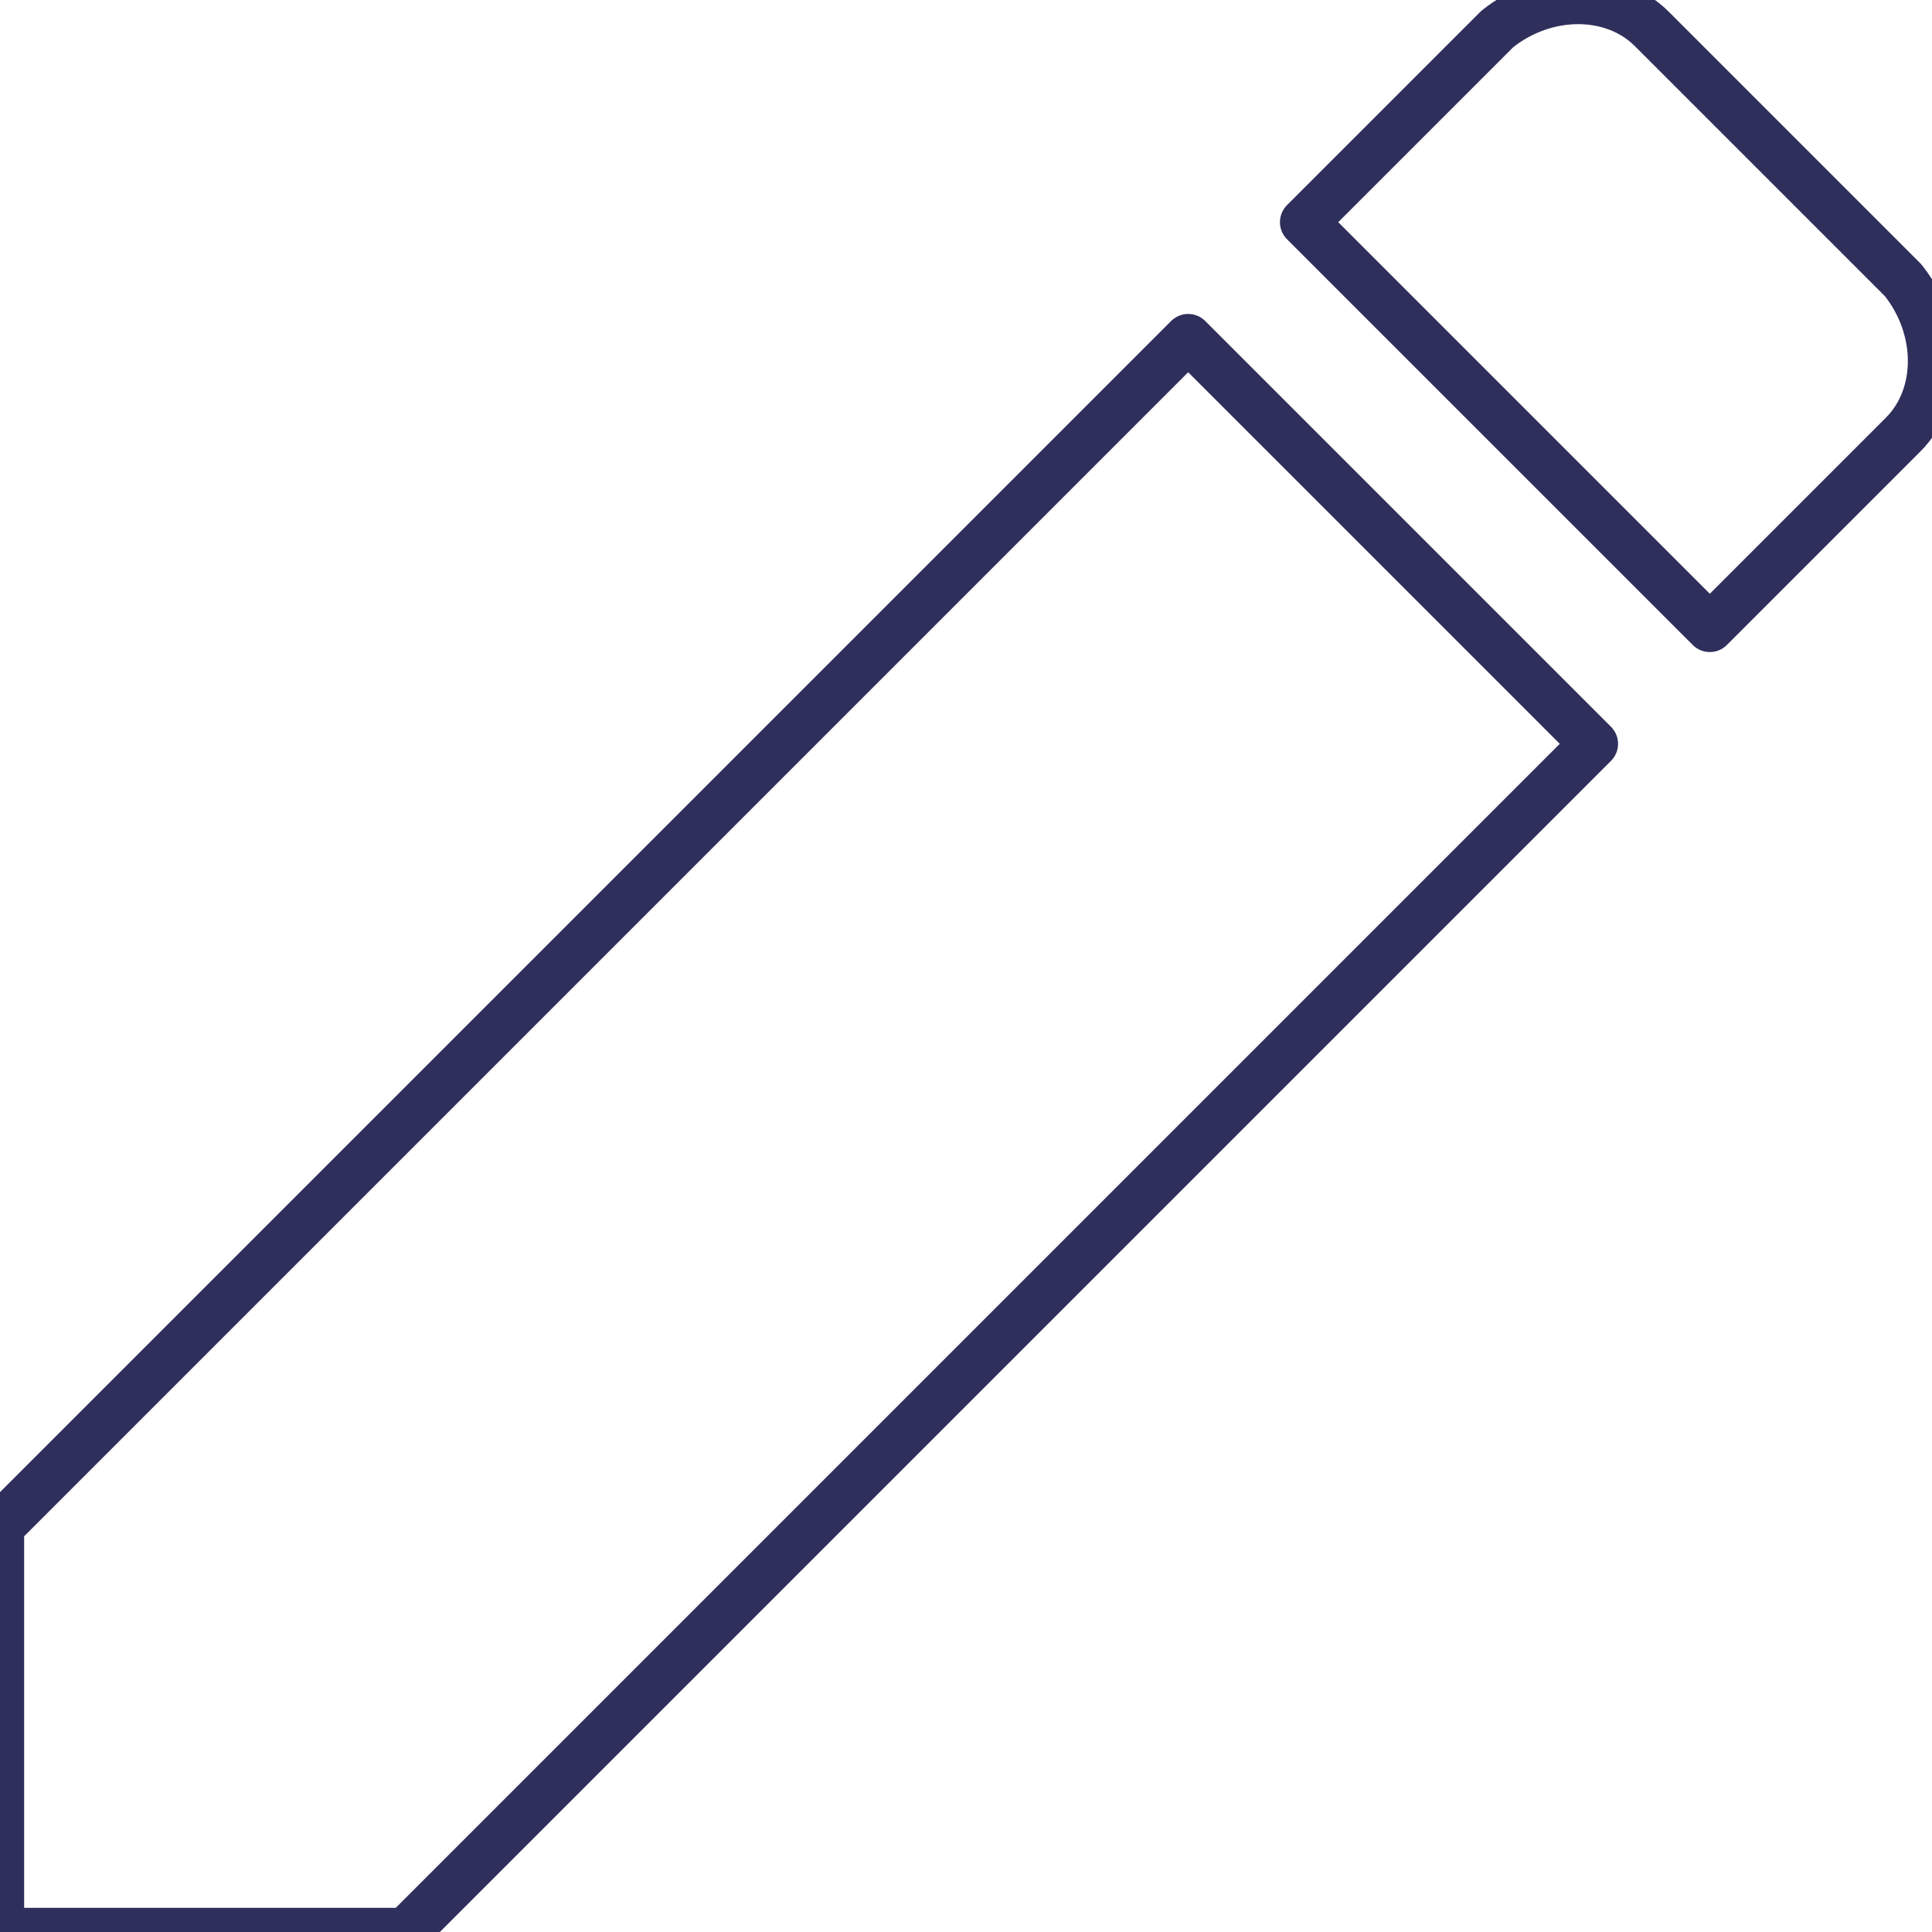 <?xml version="1.0" encoding="utf-8"?>
<!-- Generator: Adobe Illustrator 21.1.0, SVG Export Plug-In . SVG Version: 6.00 Build 0)  -->
<svg version="1.1" id="Layer_1" xmlns="http://www.w3.org/2000/svg" xmlns:xlink="http://www.w3.org/1999/xlink" x="0px" y="0px"
	 viewBox="0 0 20 20" style="enable-background:new 0 0 20 20;" xml:space="preserve">
<style type="text/css">
	.st0{fill:none;stroke:#2F2F5C;stroke-width:0.5;stroke-linecap:round;stroke-linejoin:round;stroke-miterlimit:10;}
	.st1{fill:none;}
	.st2{fill:#2F2F5C;}
	.st3{fill:none;stroke:#2F2F5C;stroke-width:0.5;stroke-miterlimit:10;}
</style>
<path class="st0" d="M0,15.8V20h4.2L16.5,7.7l-4.2-4.2L0,15.8z M19.7,4.5c0.4-0.4,0.4-1.1,0-1.6l-2.6-2.6c-0.4-0.4-1.1-0.4-1.6,0
	l-2,2l4.2,4.2L19.7,4.5z"/>
</svg>
